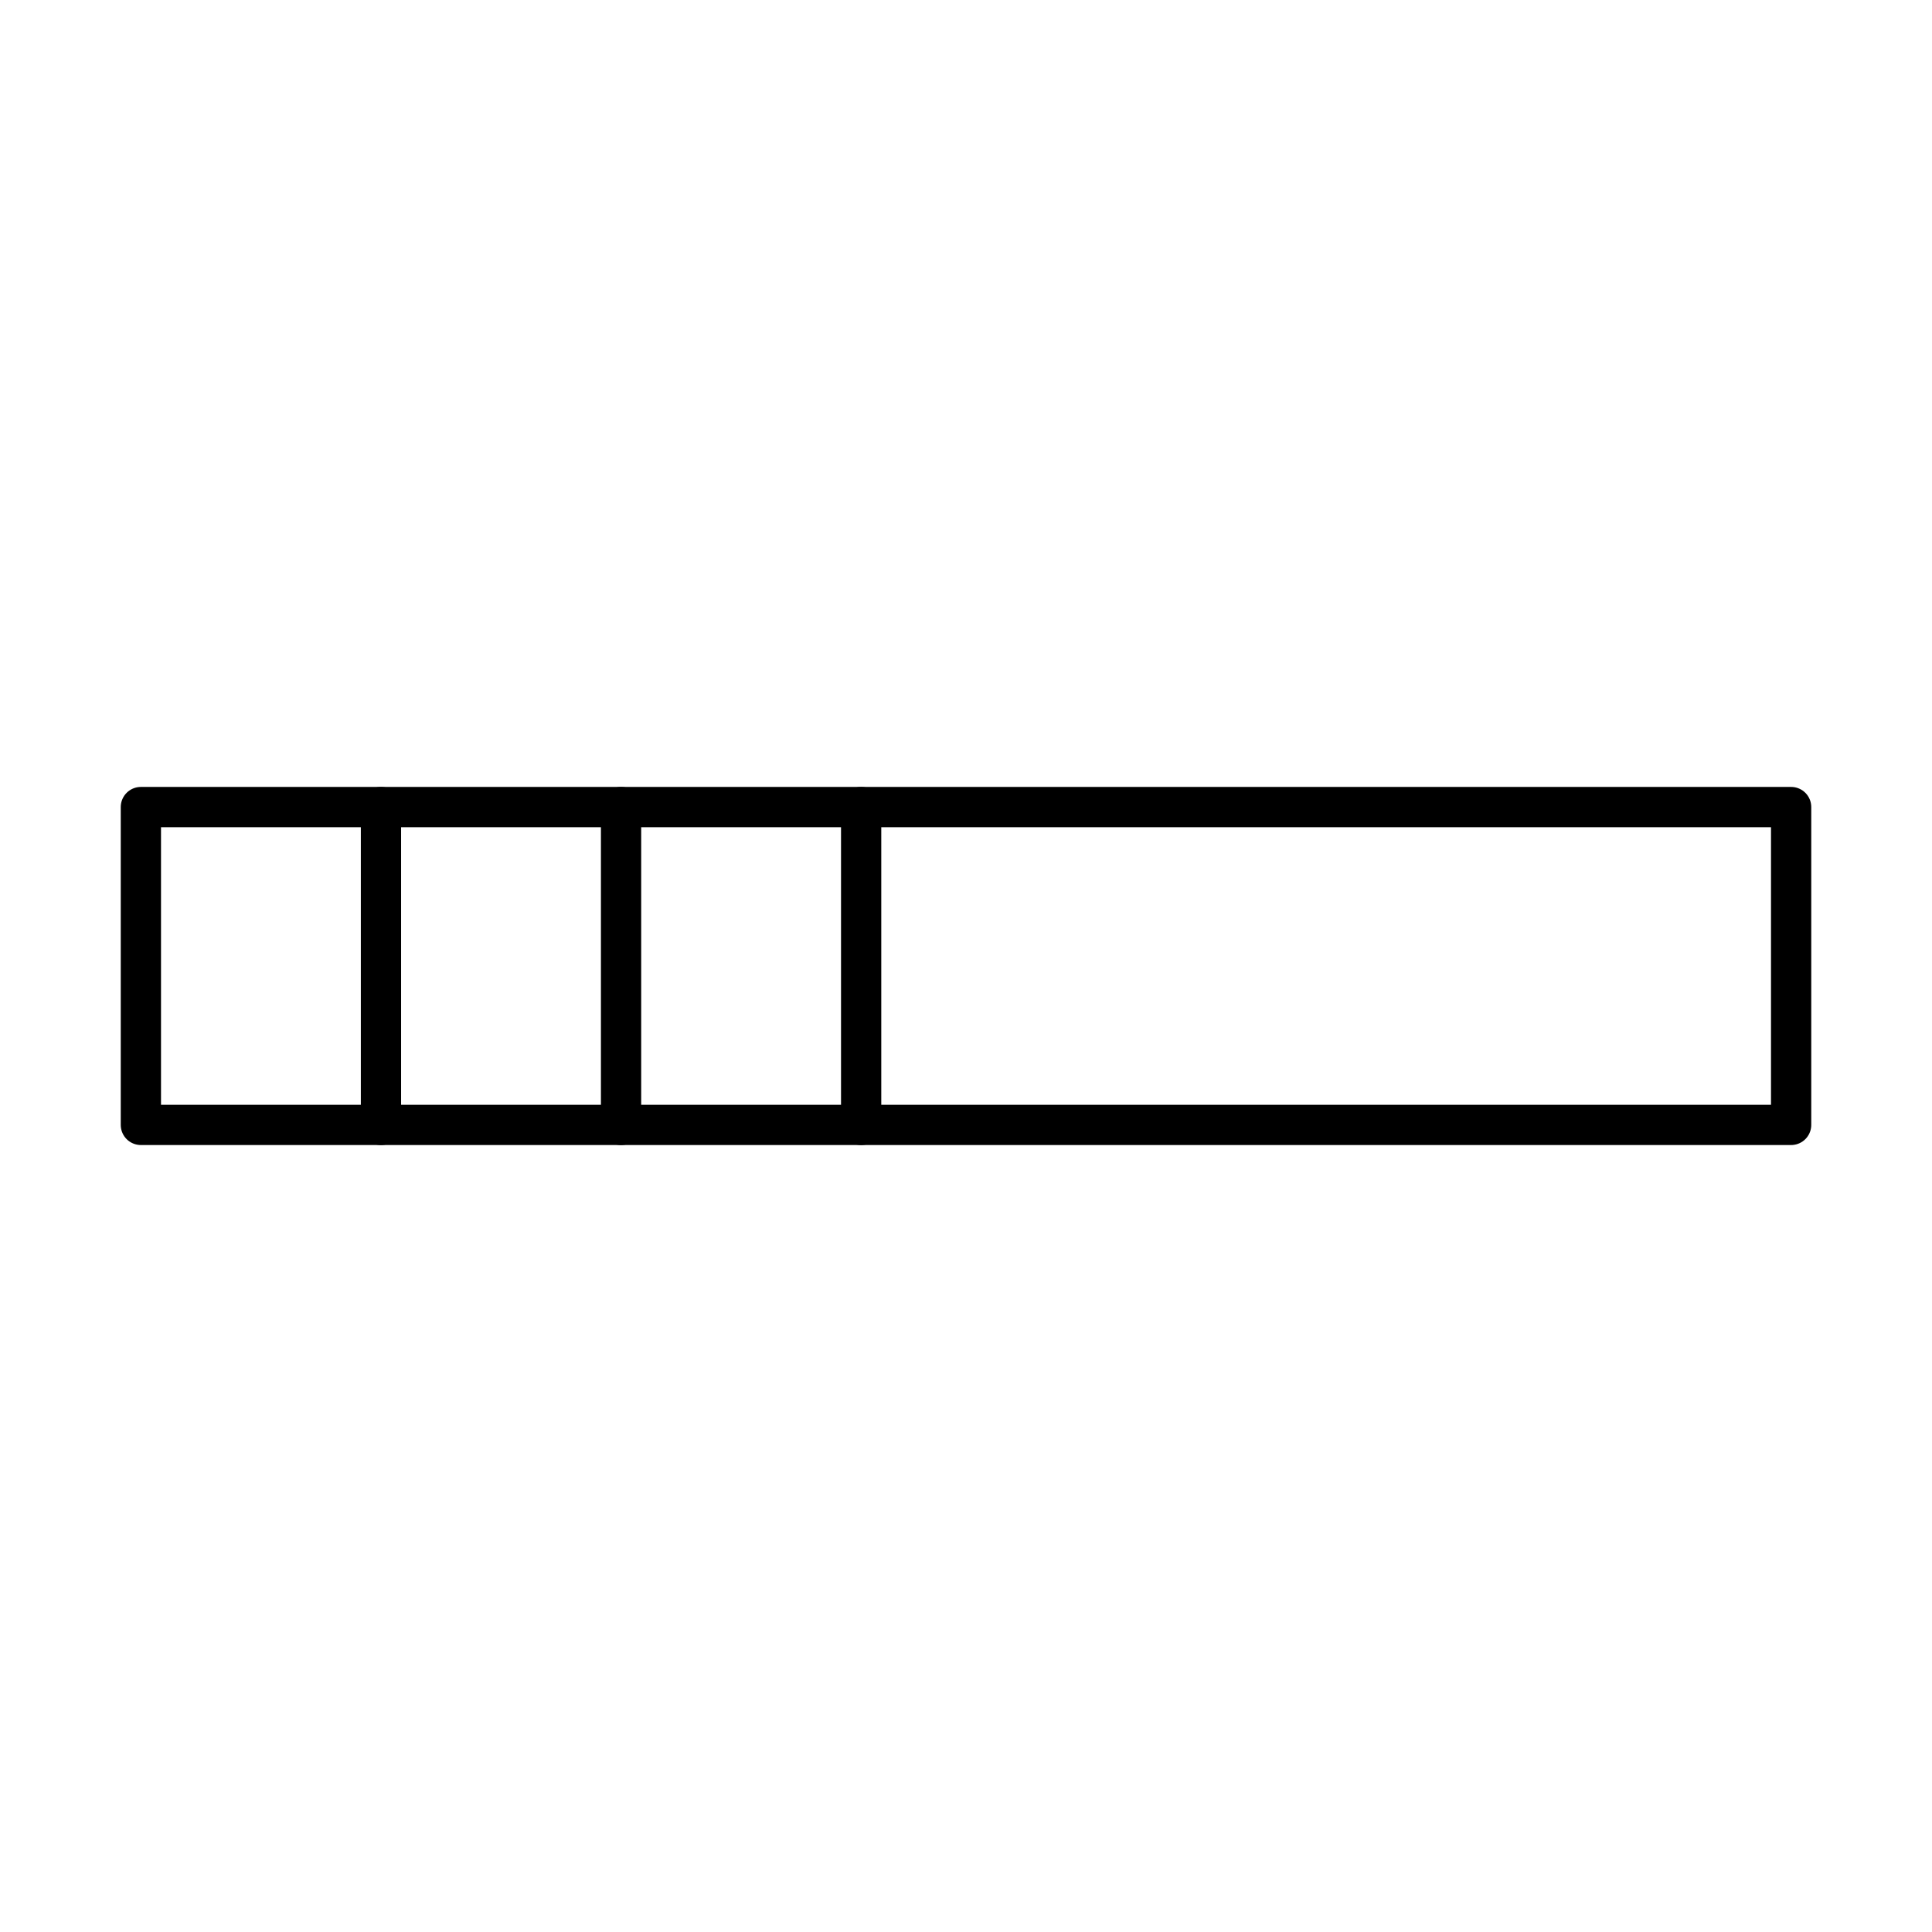 <?xml version="1.0" encoding="UTF-8"?><svg id="b" xmlns="http://www.w3.org/2000/svg" viewBox="0 0 48 48"><defs><style>.c{fill:none;stroke:#000;stroke-linecap:round;stroke-linejoin:round;}</style></defs><rect class="c" x="3.5" y="20.051" width="41" height="7.897"/><line class="c" x1="9.465" y1="20.051" x2="9.465" y2="27.949"/><line class="c" x1="15.43" y1="20.051" x2="15.43" y2="27.949"/><line class="c" x1="21.395" y1="20.051" x2="21.395" y2="27.949"/></svg>